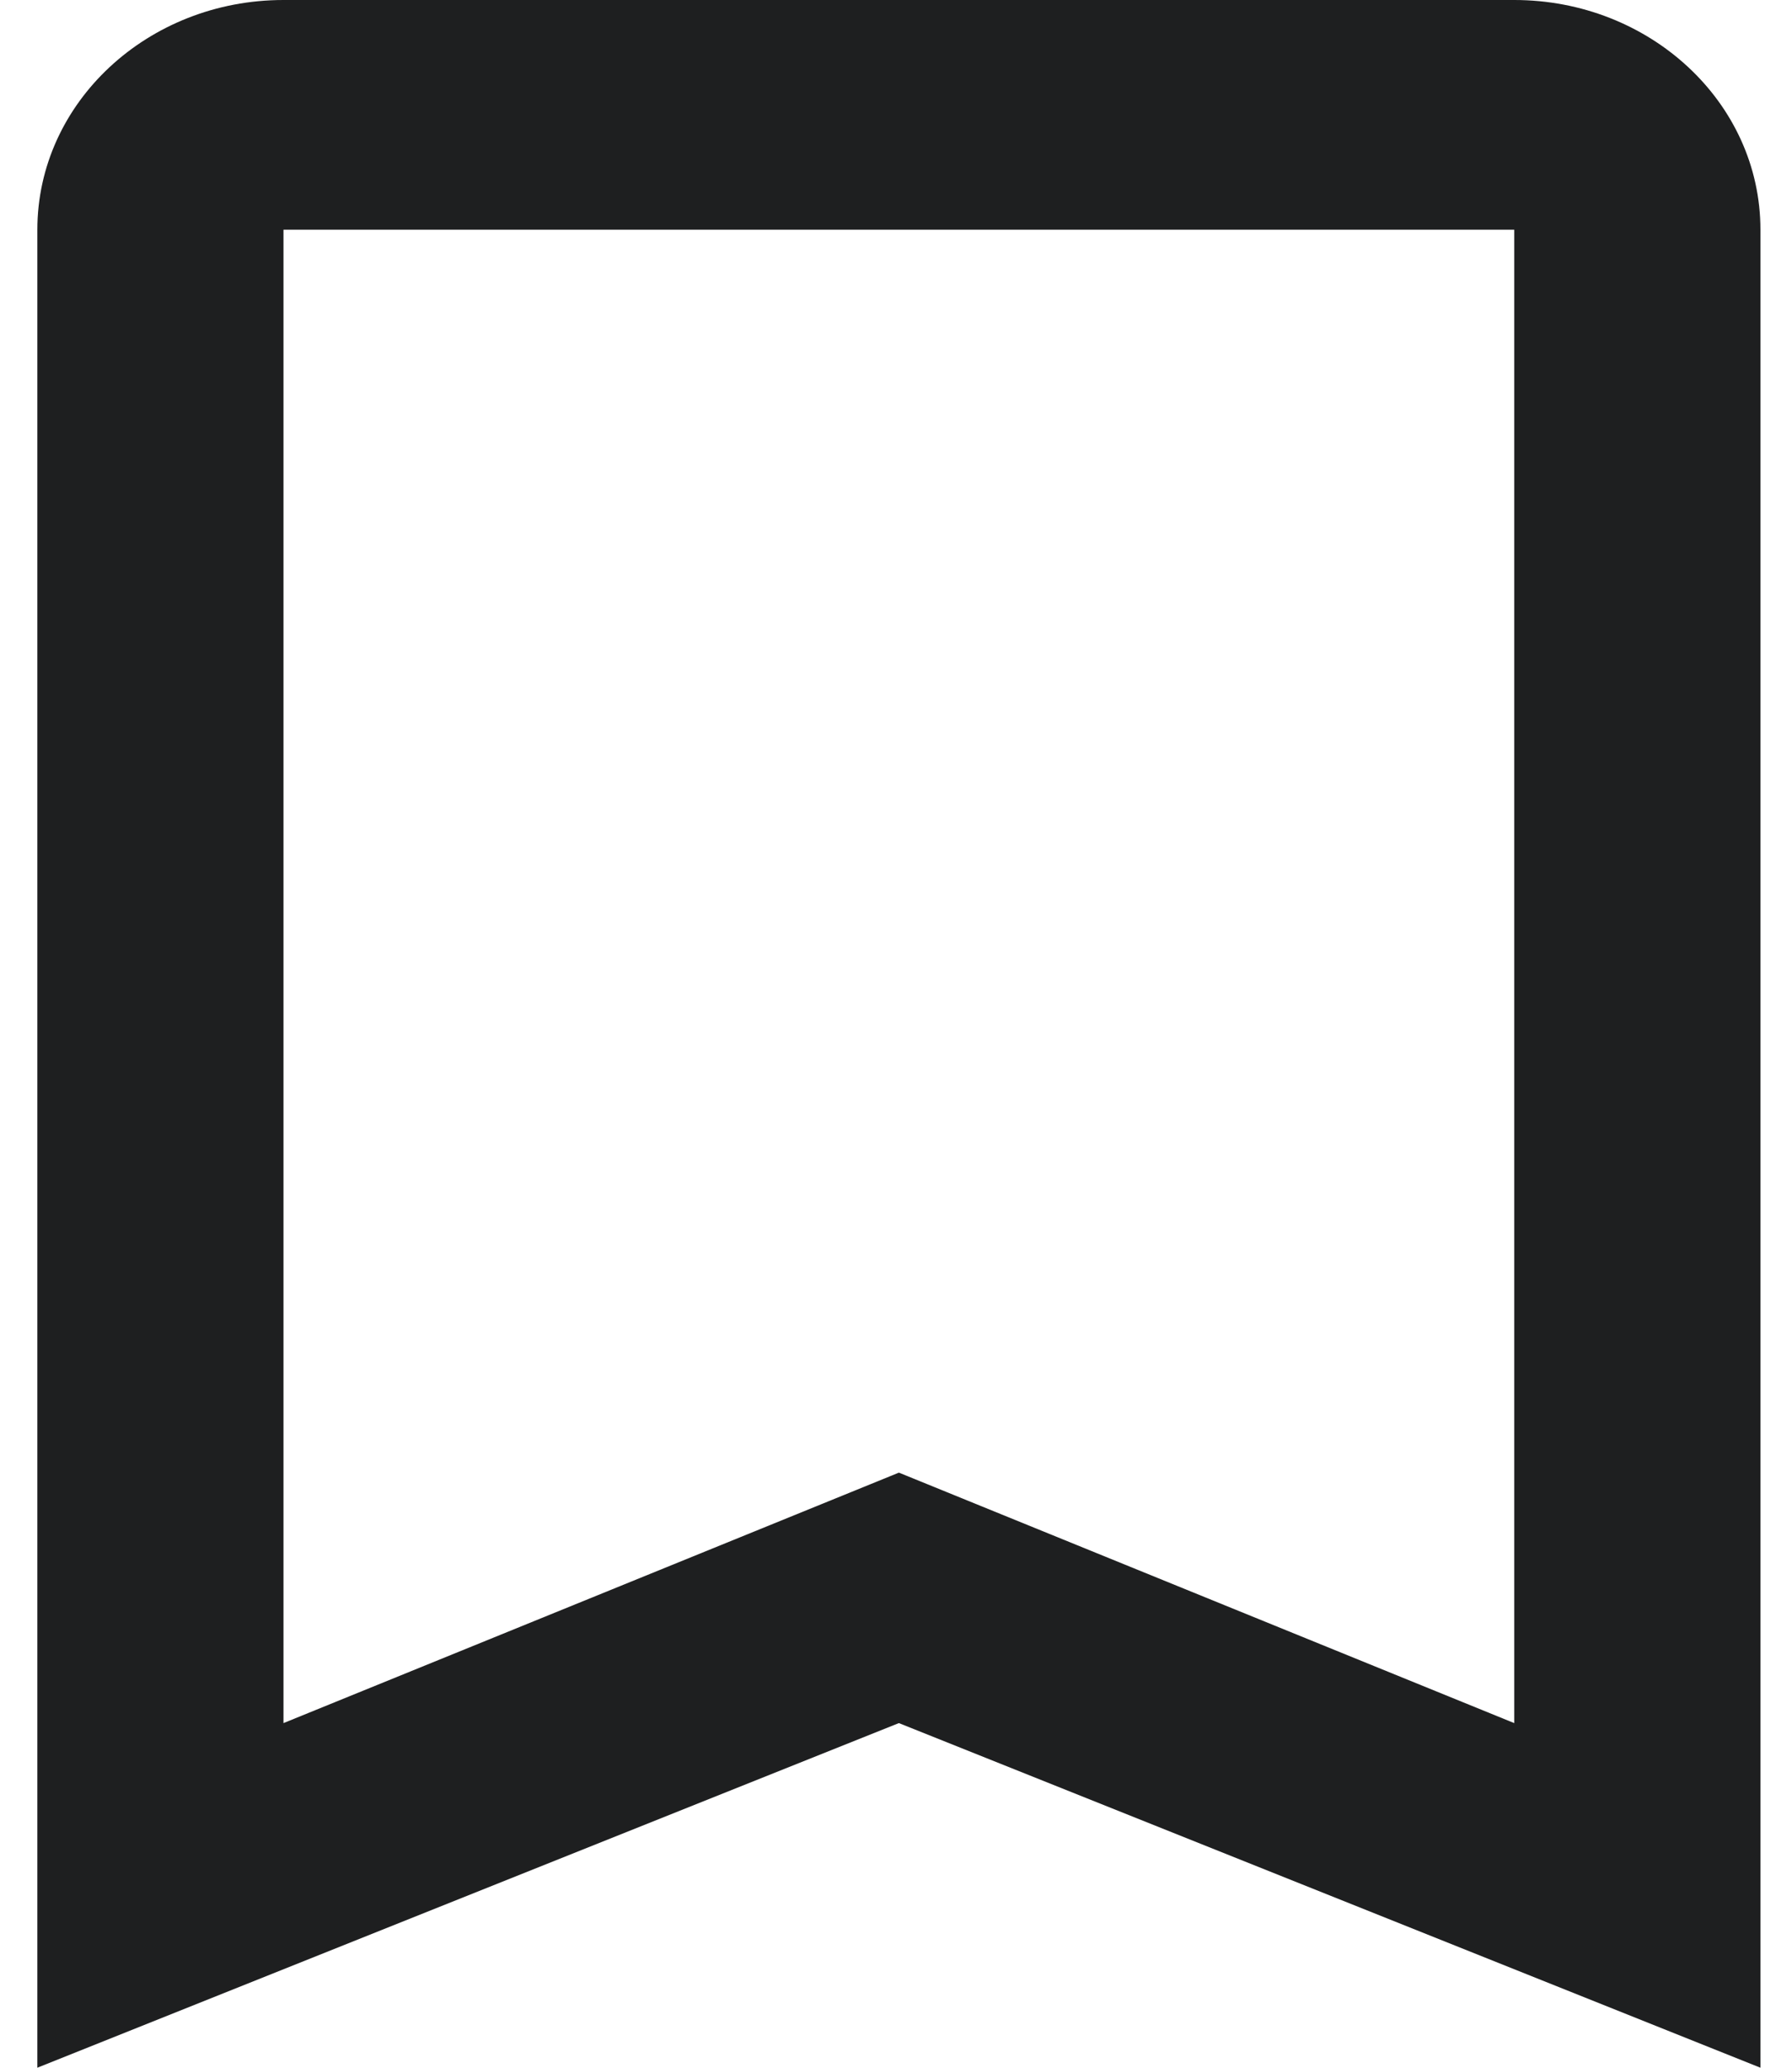<svg width="26" height="30" viewBox="0 0 26 30" fill="none" xmlns="http://www.w3.org/2000/svg">
<path fill-rule="evenodd" clip-rule="evenodd" d="M21.97 25L13.042 21.366L4.113 25V3.333H21.97V25ZM21.97 0H4.113C2.141 0 0.542 1.492 0.542 3.333V30L13.042 25L25.542 30V3.333C25.542 1.483 23.935 0 21.97 0Z" fill="#1E1F20"/>
</svg>
